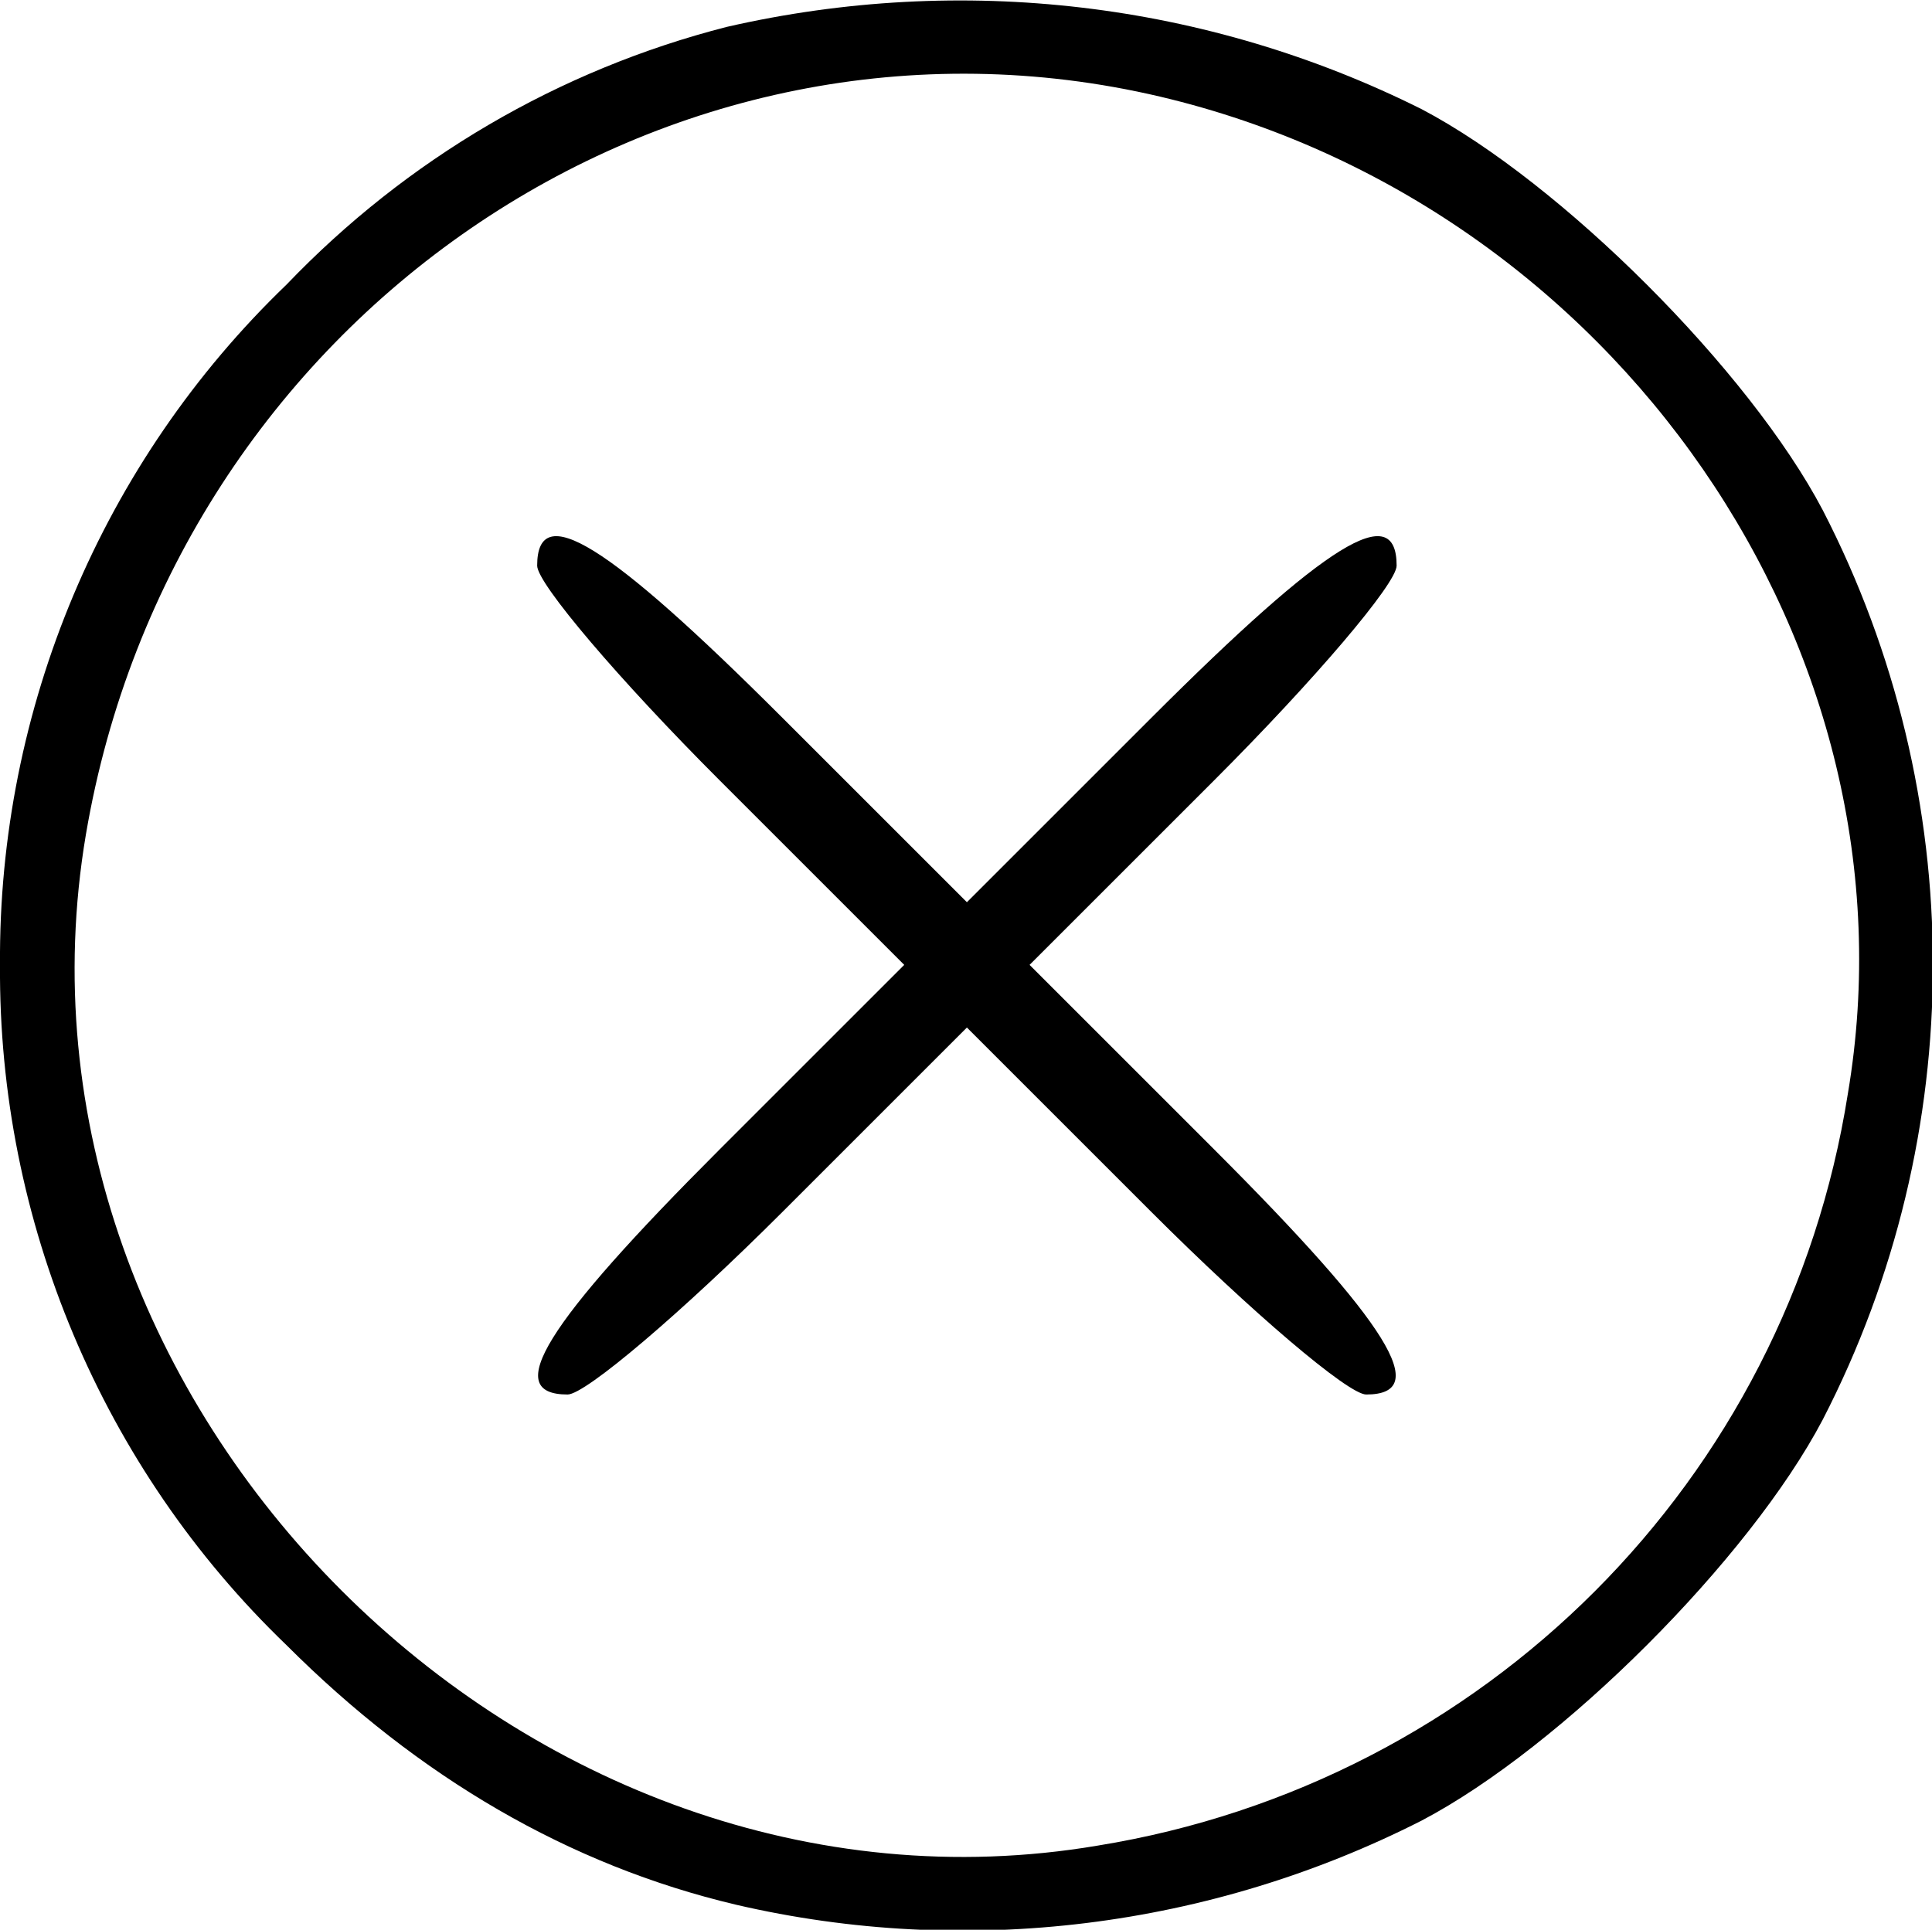 <?xml version="1.0" encoding="utf-8"?>
<!-- Generator: Adobe Illustrator 22.1.0, SVG Export Plug-In . SVG Version: 6.00 Build 0)  -->
<svg version="1.1" id="Layer_1" xmlns="http://www.w3.org/2000/svg" xmlns:xlink="http://www.w3.org/1999/xlink" x="0px" y="0px"
	 viewBox="0 0 107.9 107.8" style="enable-background:new 0 0 107.9 107.8;" xml:space="preserve">
<title>circlecross</title>
<g id="Layer_2_1_">
	<g id="Layer_1-2">
		<path d="M40.6,1.5C31.2,3.9,22.7,8.9,16,15.9C5.7,25.8-0.1,39.6,0,53.9c-0.1,14.3,5.7,28.1,16,38c7.4,7.4,15.8,12.3,25.1,14.5
			c12.9,3,26.5,1.3,38.3-4.7c7.8-4.1,18.3-14.6,22.4-22.4c8.2-15.9,8.2-34.9,0-50.8c-4.1-7.8-14.6-18.3-22.4-22.4
			C67.4,0.1,53.7-1.5,40.6,1.5z M64.8,5.4c25.4,6,42.6,30.9,38.4,55.7c-3.4,21.6-20.3,38.5-41.9,42C29.4,108.5-0.6,78.5,4.8,46.6
			C9.7,17.8,37.2-1.1,64.8,5.4z"/>
		<path d="M30,31.6c0,1,4.6,6.4,10.2,12l10.3,10.3L40.2,64.2C30.4,74,28,77.9,31.7,77.9c1,0,6.4-4.6,12-10.2L54,57.4l10.3,10.3
			c5.6,5.6,11,10.2,12,10.2c3.7,0,1.3-3.9-8.5-13.7L57.5,53.9l10.3-10.3c5.6-5.6,10.2-11,10.2-12c0-3.7-3.9-1.3-13.7,8.5L54,50.4
			L43.7,40.1C33.9,30.3,30,27.9,30,31.6z"/>
	</g>
</g>
</svg>

